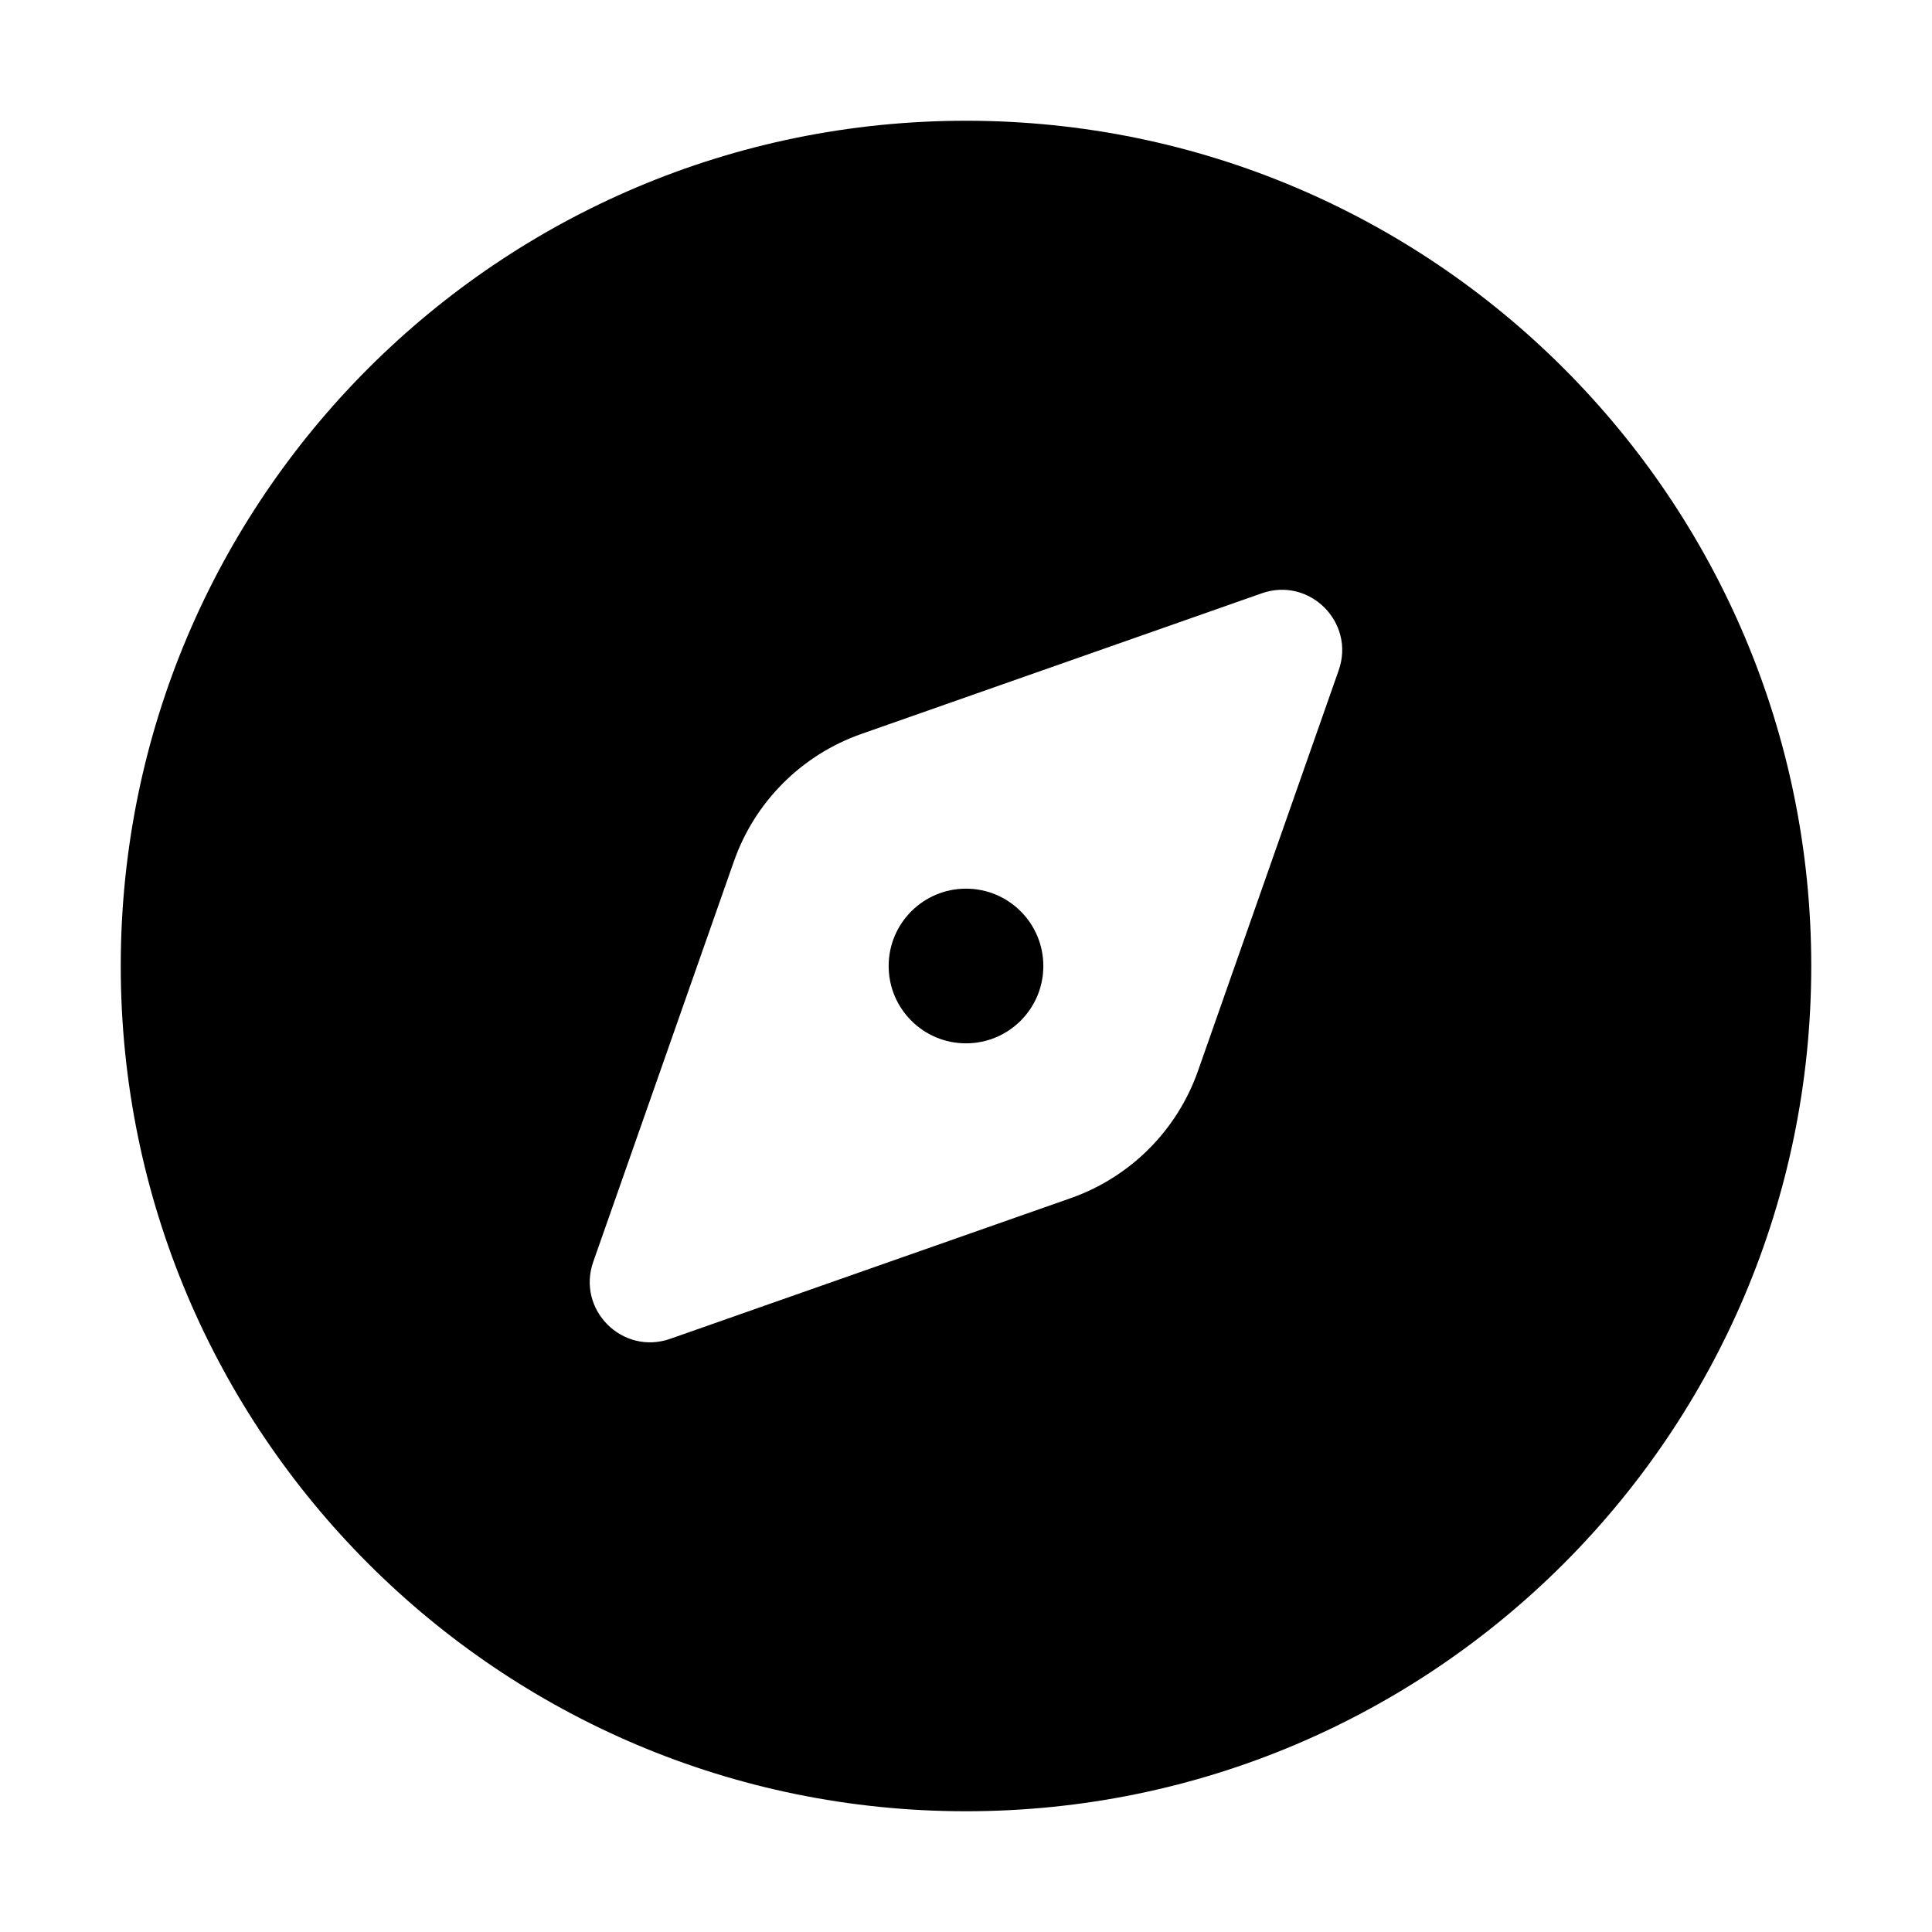 <svg enable-background="new 0 0 32 32" height="512" viewBox="0 0 32 32" width="512" xmlns="http://www.w3.org/2000/svg"><g id="Layer_19"><path d="m16 2c-7.732 0-14 6.268-14 14s6.268 14 14 14 14-6.268 14-14-6.268-14-14-14zm6.173 9.102-2.33 6.634c-.346.986-1.122 1.762-2.108 2.109l-6.634 2.33c-.792.278-1.553-.483-1.275-1.275l2.33-6.634c.346-.986 1.122-1.762 2.109-2.109l6.634-2.33c.791-.278 1.552.483 1.274 1.275z"/><circle cx="16" cy="16" r="1.281"/></g></svg>